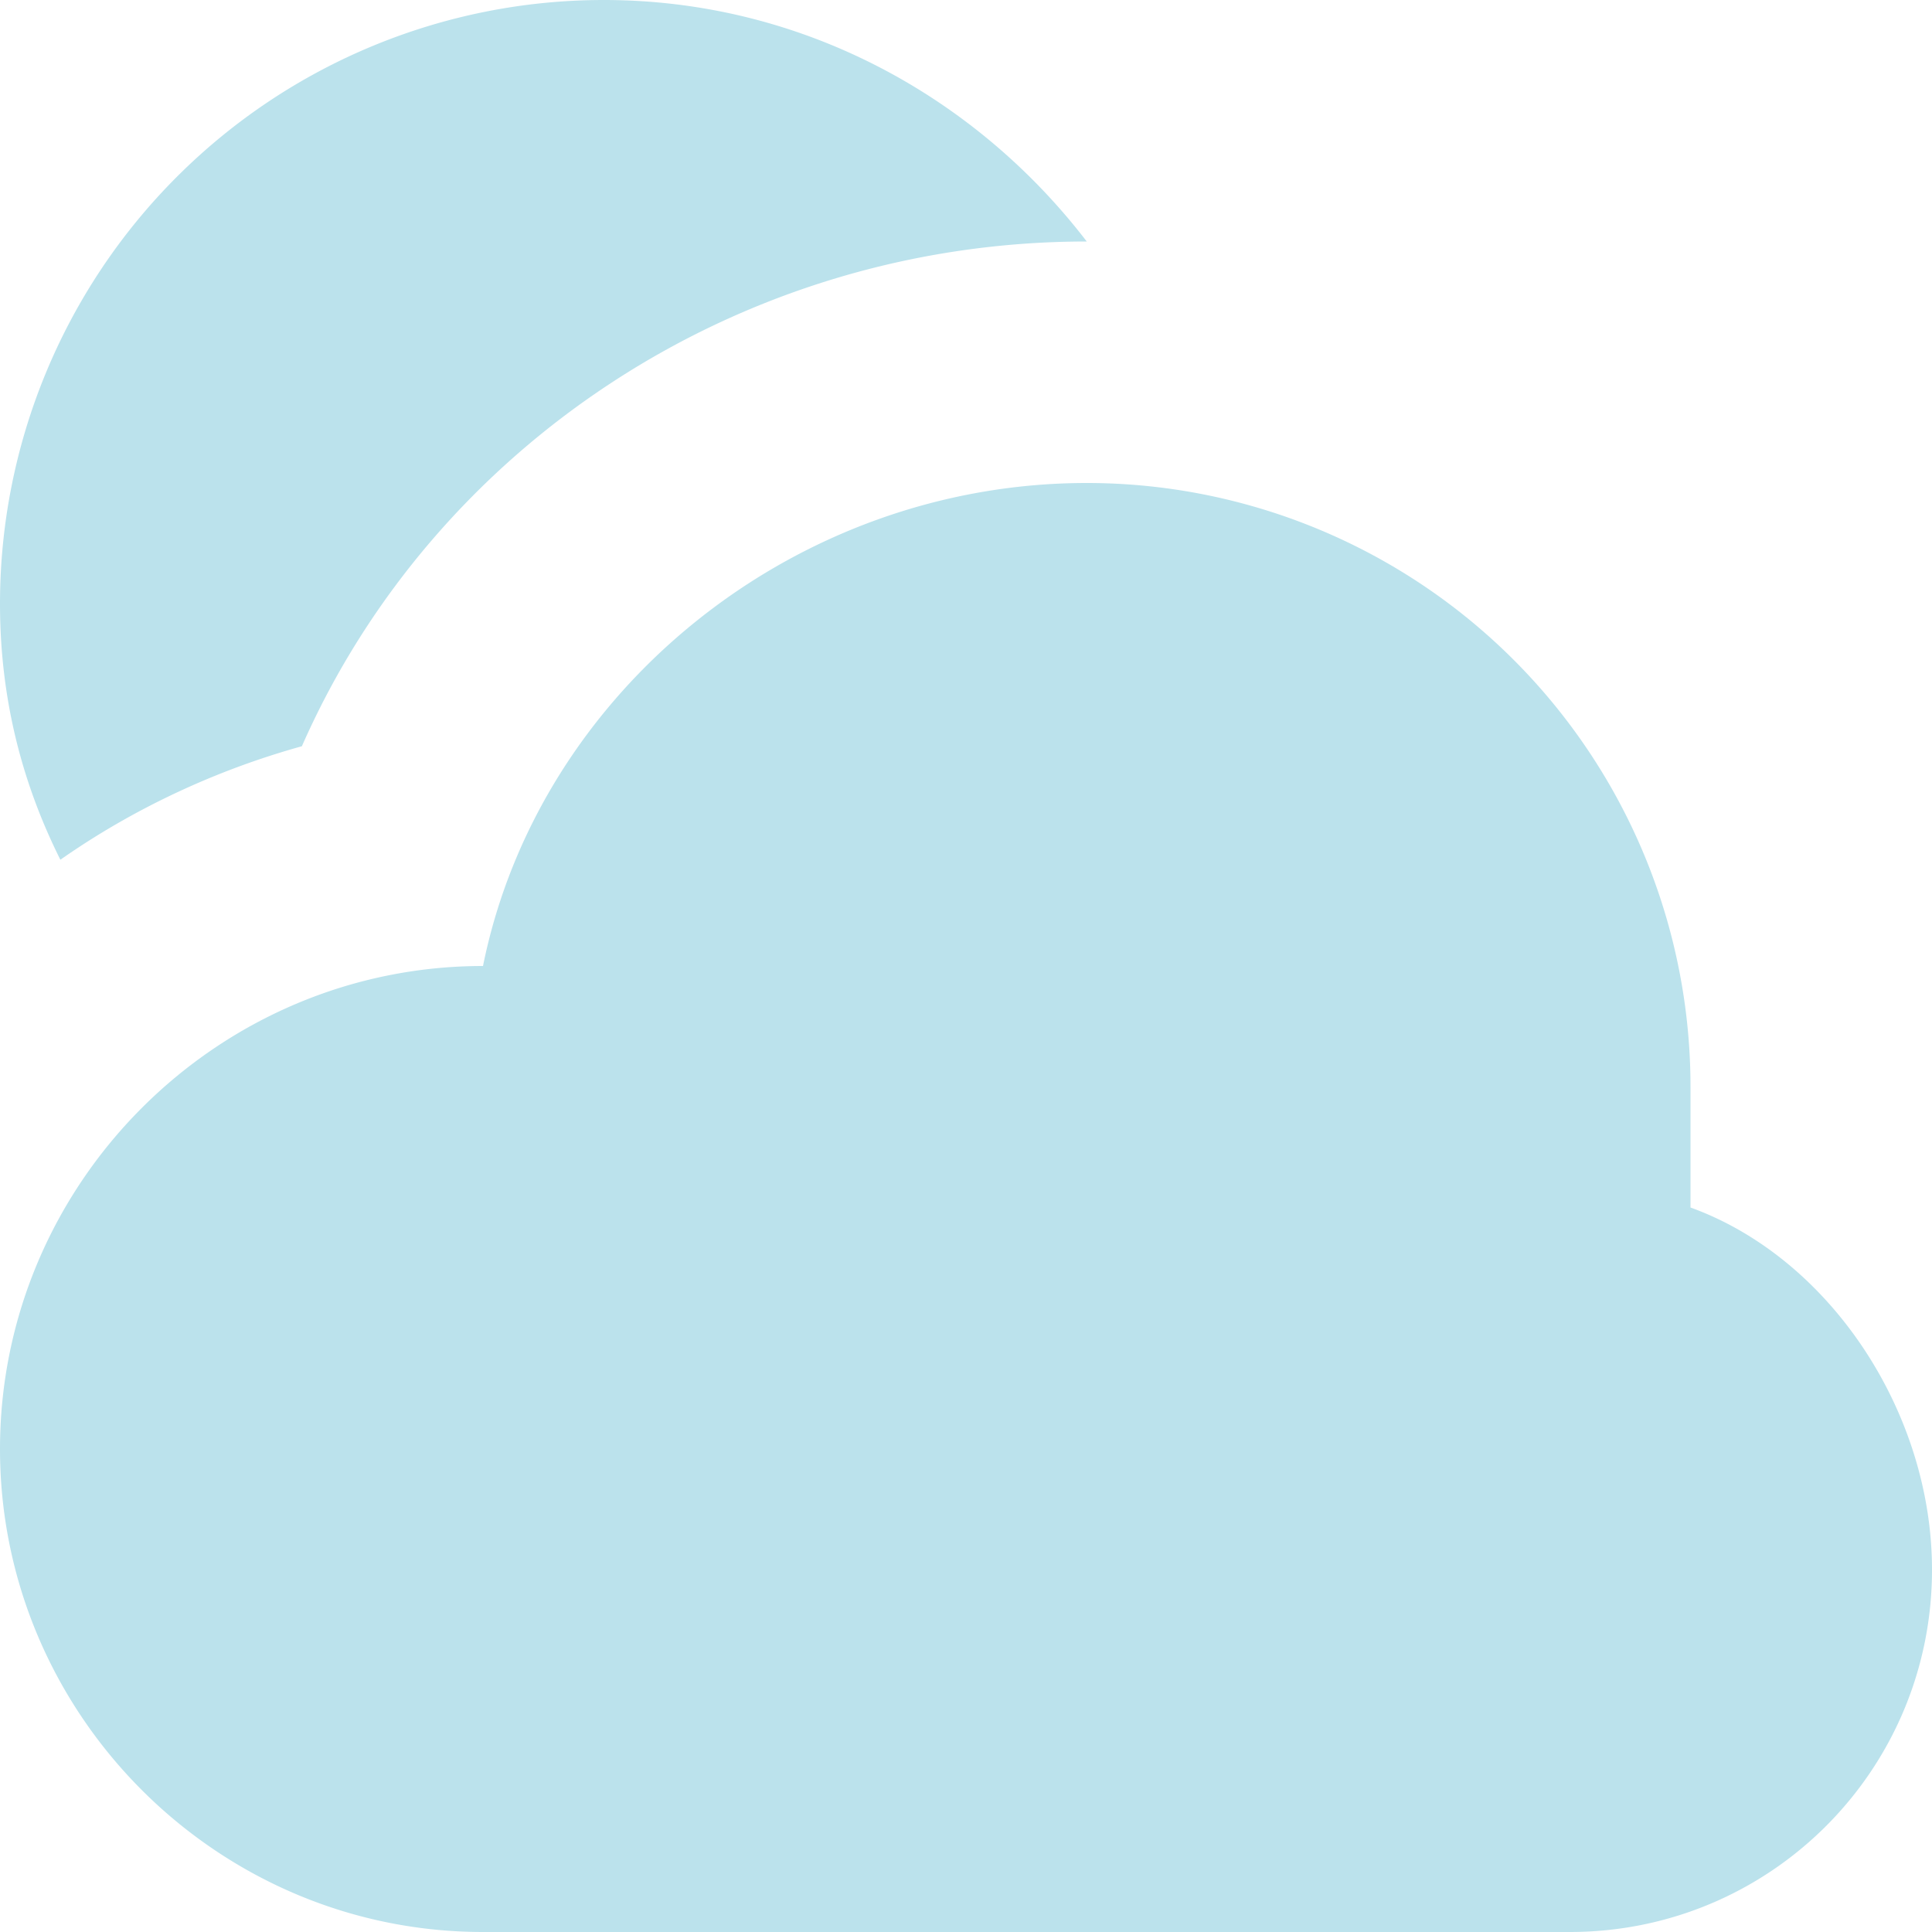 <svg xmlns="http://www.w3.org/2000/svg" width="1em" height="1em" viewBox="0 0 8 8"><path fill="#BBE2EC" d="M2.5 0A2.5 2.5 0 0 0 0 2.5c0 .39.09.74.25 1.06c.3-.21.64-.37 1-.47C1.8 1.84 3.07 1 4.5 1c-.46-.6-1.18-1-2-1m2 2C3.29 2 2.23 2.86 2 4C.9 4 0 4.9 0 6s.9 2 2 2h4.5C7.33 8 8 7.33 8 6.5c0-.65-.42-1.29-1-1.5v-.5A2.5 2.5 0 0 0 4.5 2"/></svg>